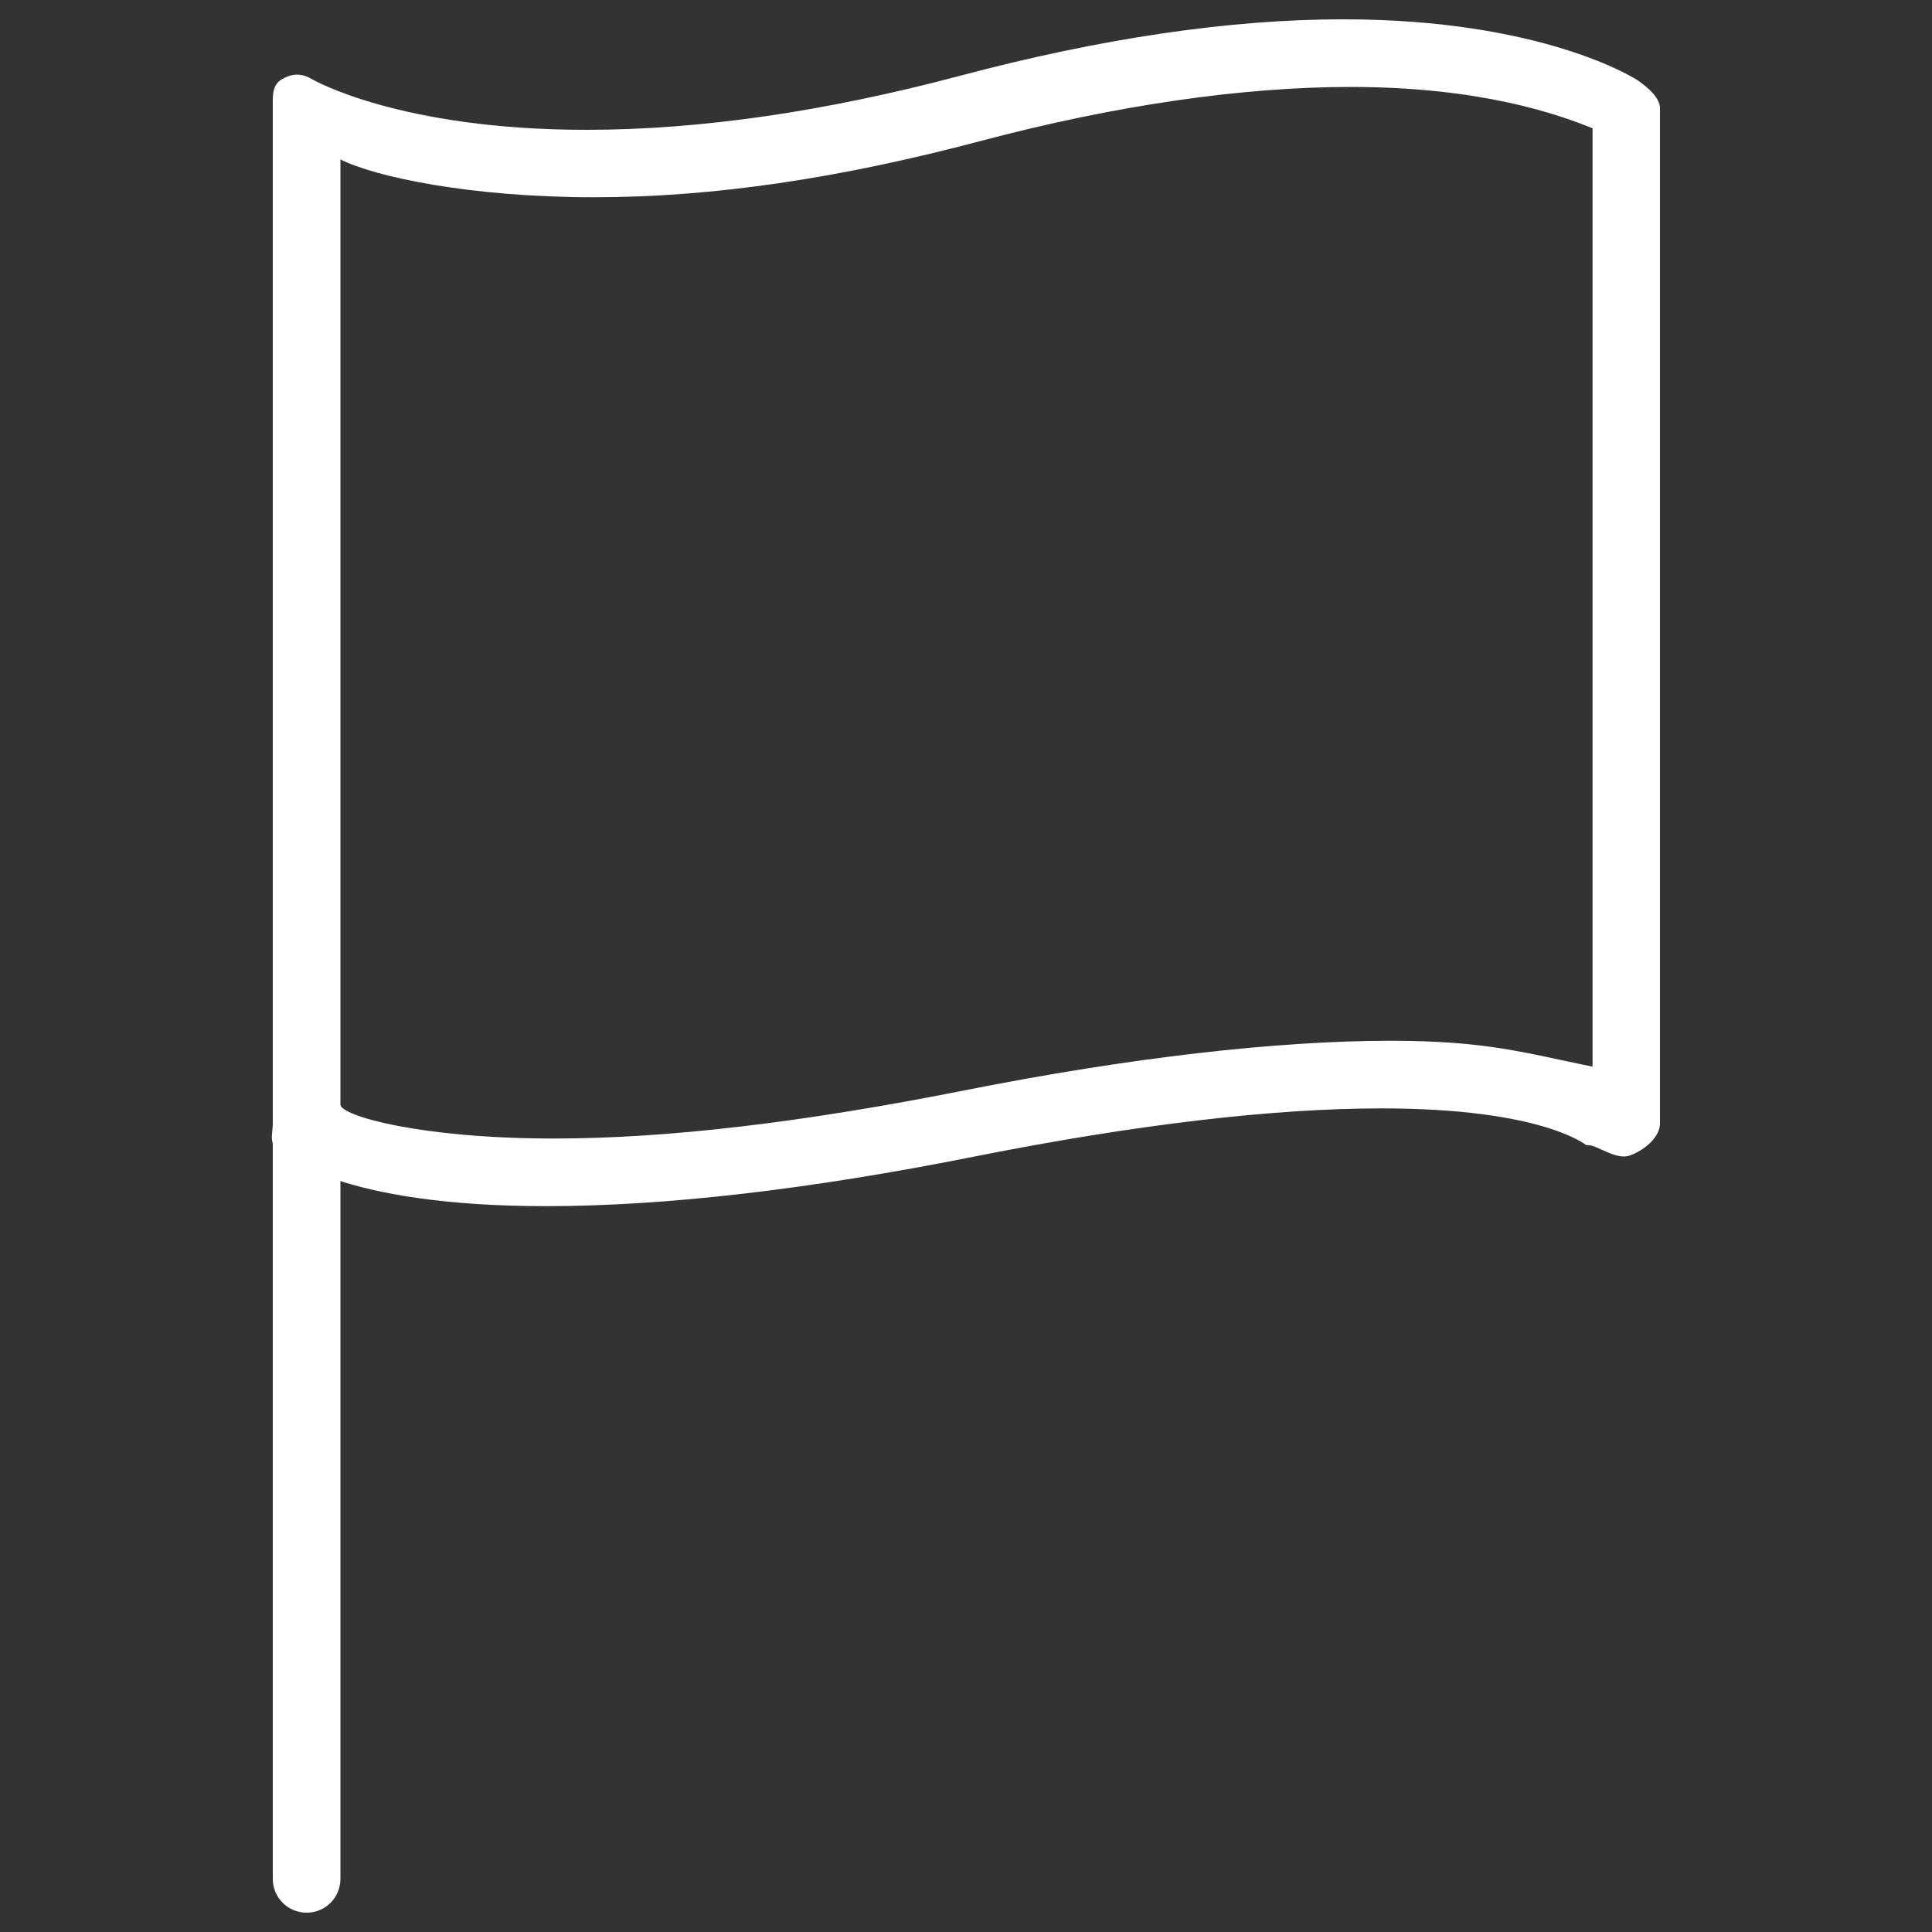 <svg width="20" height="20" viewBox="0 0 20 20" fill="none" xmlns="http://www.w3.org/2000/svg">
<rect x="0" y="0" width="20" height="20" fill="#333333" stroke="none"/>
<path d="M3.174 19.8C2.98 19.8 2.824 19.644 2.824 19.45V11.744C2.824 11.55 2.982 11.394 3.174 11.394C3.368 11.394 3.524 11.55 3.524 11.744V19.45C3.524 19.644 3.368 19.8 3.174 19.8Z" fill="white"/>
<path d="M5.654 12.486C3.506 12.486 2.928 11.952 2.86 11.89C2.786 11.824 2.824 11.728 2.824 11.63V1.122C2.824 0.996 2.812 0.88 2.922 0.818C3.032 0.756 3.126 0.758 3.234 0.822C3.242 0.826 4.138 1.344 6.07 1.344C7.246 1.344 8.54 1.156 9.94 0.784C11.4 0.396 12.73 0.2 13.904 0.2C15.964 0.2 16.924 0.81 16.96 0.836C17.052 0.902 17.184 1.008 17.184 1.122V11.63C17.184 11.778 17.01 11.914 16.87 11.962C16.73 12.012 16.534 11.854 16.44 11.854H16.42C16.416 11.854 15.972 11.474 14.302 11.474C13.18 11.474 11.76 11.64 10.09 11.972C8.38 12.314 6.882 12.486 5.654 12.486ZM3.524 11.434C3.524 11.55 4.348 11.786 5.734 11.786C6.916 11.786 8.322 11.618 9.992 11.286C11.706 10.946 13.228 10.774 14.396 10.774C15.39 10.774 15.786 10.9 16.486 11.042V1.328C16.134 1.186 15.338 0.9 13.98 0.9C12.866 0.9 11.55 1.088 10.15 1.46C8.692 1.846 7.386 2.042 6.15 2.042C4.86 2.042 3.874 1.828 3.524 1.65V11.434Z" fill="white"/>
</svg>

